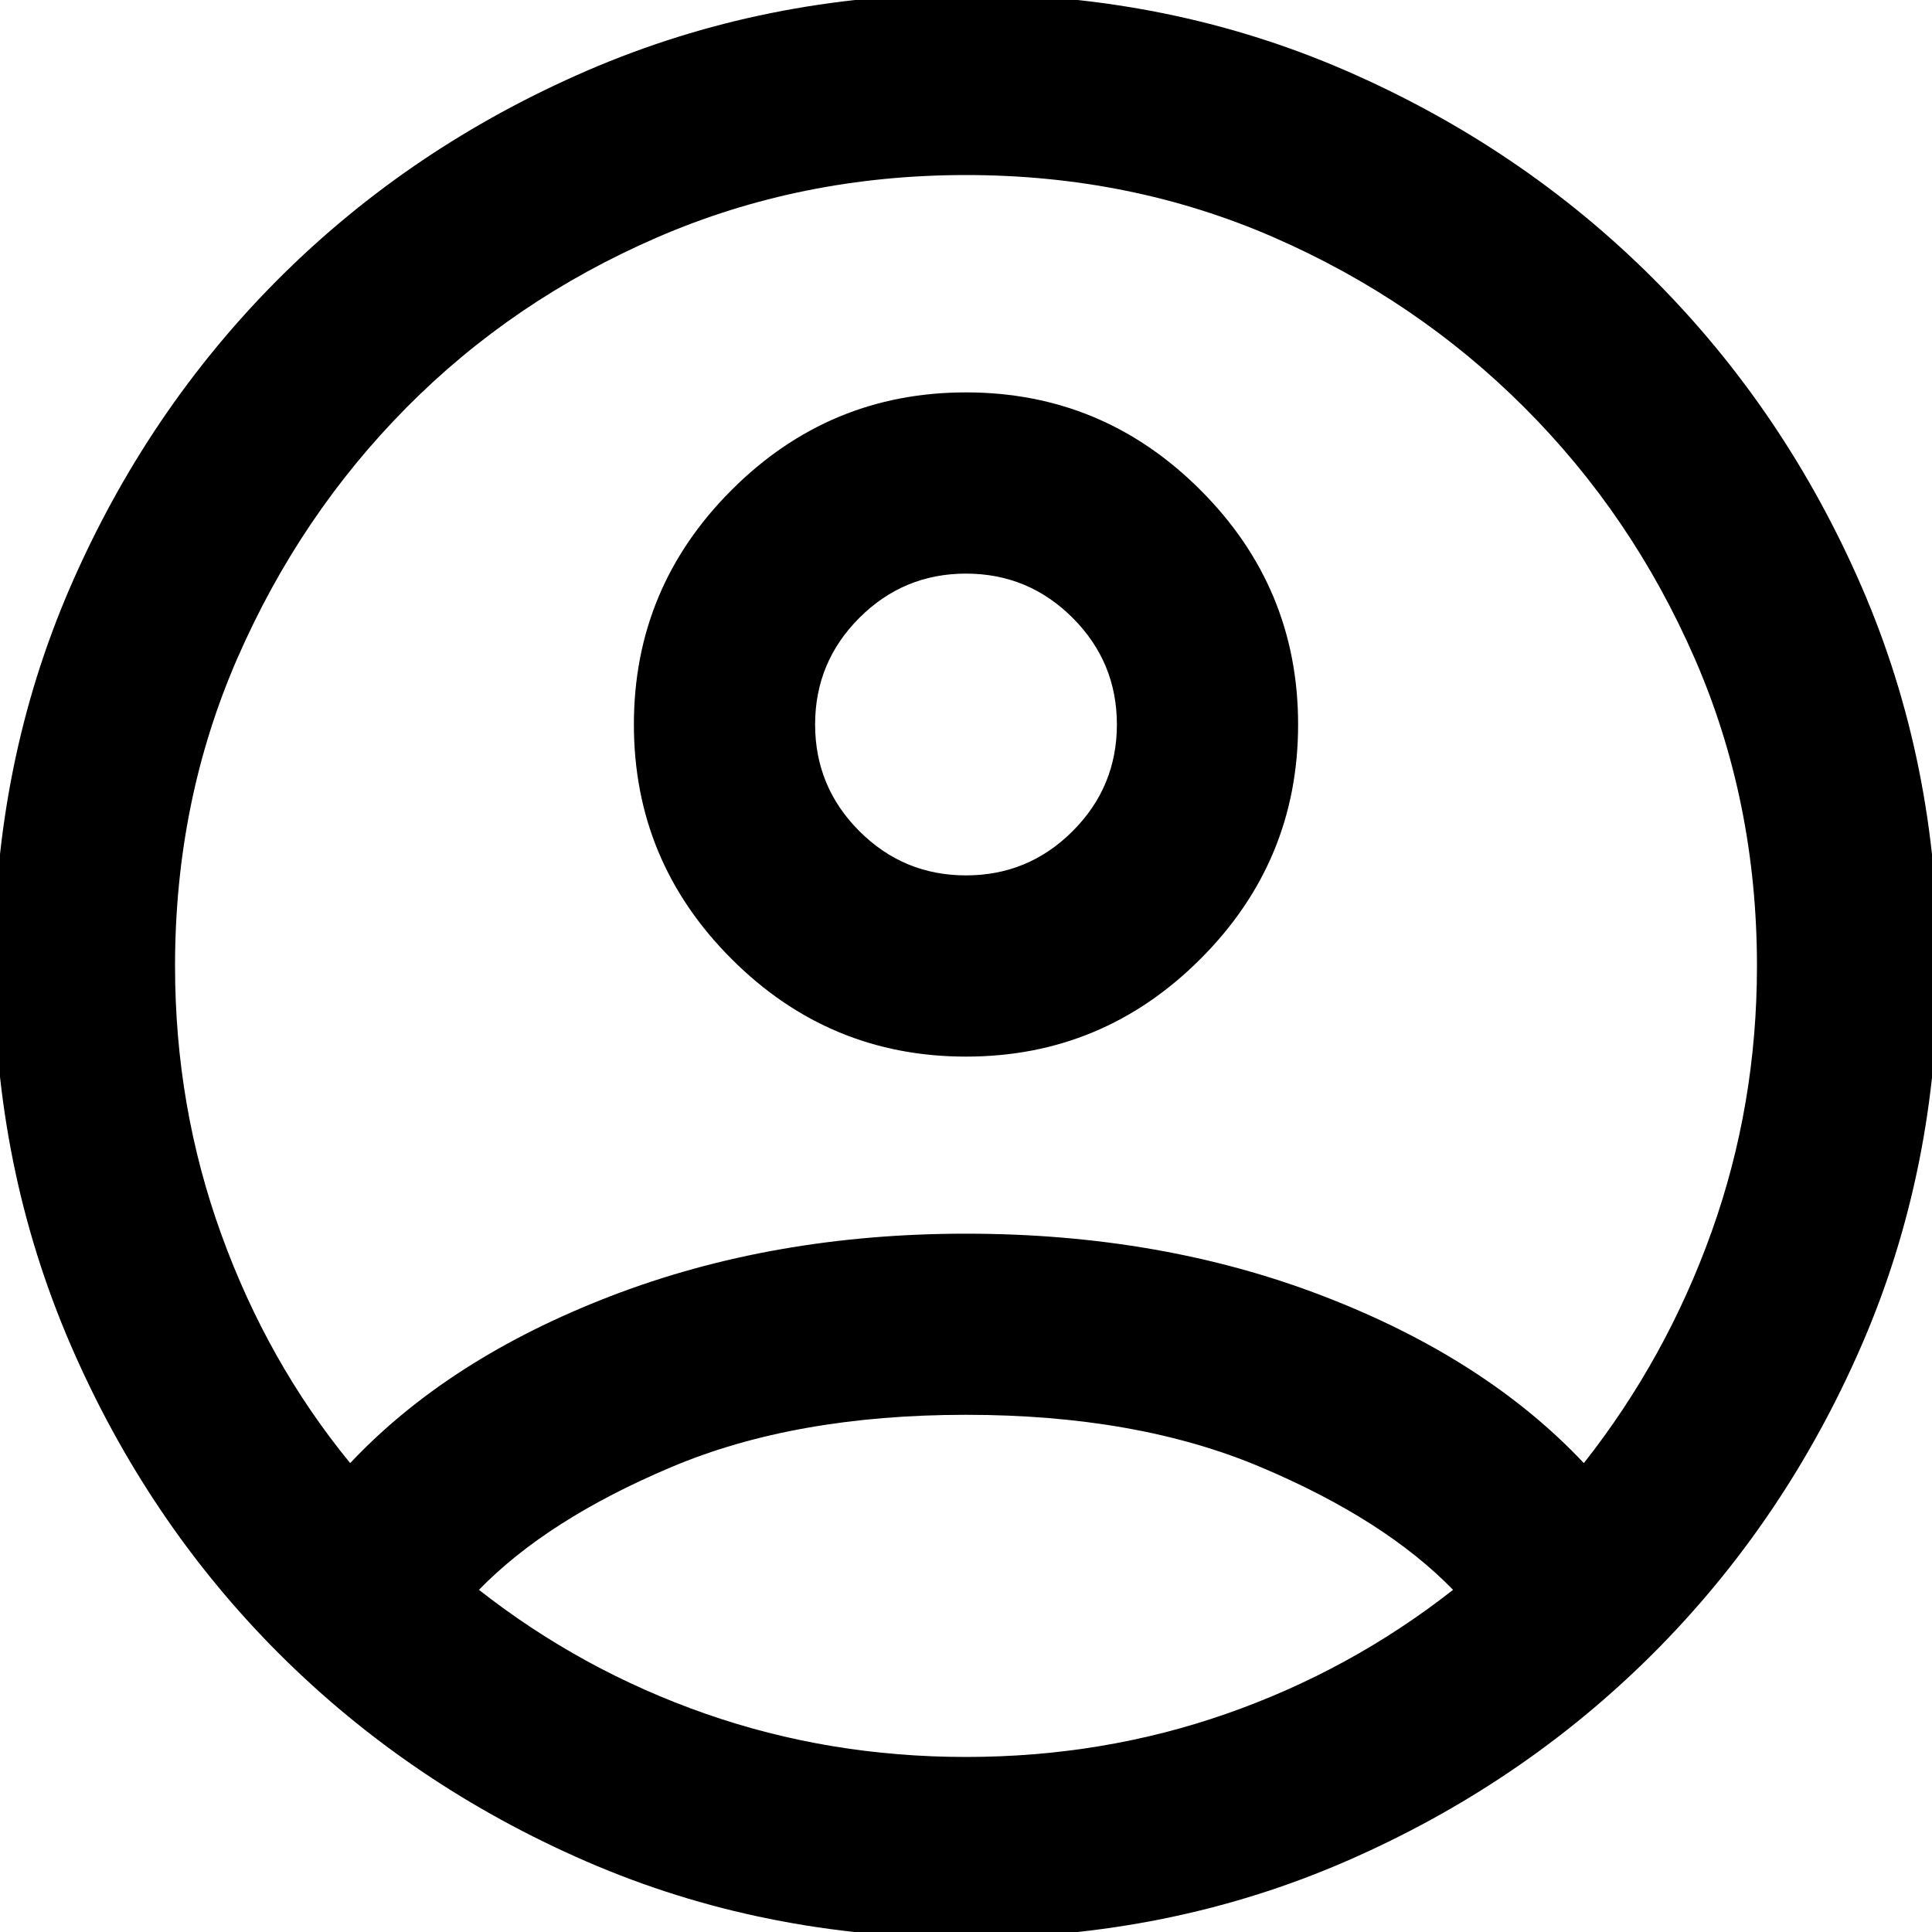 <svg xmlns="http://www.w3.org/2000/svg" height="20" width="20"><path d="M10 9.062Q10.646 9.062 11.104 8.604Q11.562 8.146 11.562 7.5Q11.562 6.854 11.104 6.396Q10.646 5.938 10 5.938Q9.354 5.938 8.896 6.396Q8.438 6.854 8.438 7.5Q8.438 8.146 8.896 8.604Q9.354 9.062 10 9.062ZM10 10.938Q8.583 10.938 7.573 9.927Q6.562 8.917 6.562 7.5Q6.562 6.083 7.573 5.073Q8.583 4.062 10 4.062Q11.417 4.062 12.427 5.073Q13.438 6.083 13.438 7.5Q13.438 8.917 12.427 9.927Q11.417 10.938 10 10.938ZM10 20.062Q7.896 20.062 6.073 19.271Q4.25 18.479 2.885 17.115Q1.521 15.75 0.729 13.917Q-0.062 12.083 -0.062 10Q-0.062 7.896 0.729 6.073Q1.521 4.25 2.885 2.885Q4.25 1.521 6.083 0.729Q7.917 -0.062 10 -0.062Q12.104 -0.062 13.927 0.729Q15.75 1.521 17.115 2.885Q18.479 4.25 19.271 6.073Q20.062 7.896 20.062 10Q20.062 12.104 19.271 13.927Q18.479 15.75 17.115 17.115Q15.75 18.479 13.927 19.271Q12.104 20.062 10 20.062ZM10 18.188Q11.417 18.188 12.698 17.74Q13.979 17.292 15.042 16.458Q14.333 15.729 13.052 15.188Q11.771 14.646 10 14.646Q8.229 14.646 6.948 15.188Q5.667 15.729 4.958 16.458Q6.021 17.292 7.302 17.74Q8.583 18.188 10 18.188ZM3.625 15.146Q4.646 14.062 6.323 13.417Q8 12.771 10 12.771Q12.021 12.771 13.698 13.417Q15.375 14.062 16.396 15.146Q17.25 14.062 17.719 12.75Q18.188 11.438 18.188 10Q18.188 8.292 17.542 6.813Q16.896 5.333 15.781 4.219Q14.667 3.104 13.188 2.458Q11.708 1.812 10 1.812Q8.292 1.812 6.802 2.458Q5.312 3.104 4.208 4.219Q3.104 5.333 2.458 6.813Q1.812 8.292 1.812 10Q1.812 11.458 2.292 12.781Q2.771 14.104 3.625 15.146Z"/></svg>